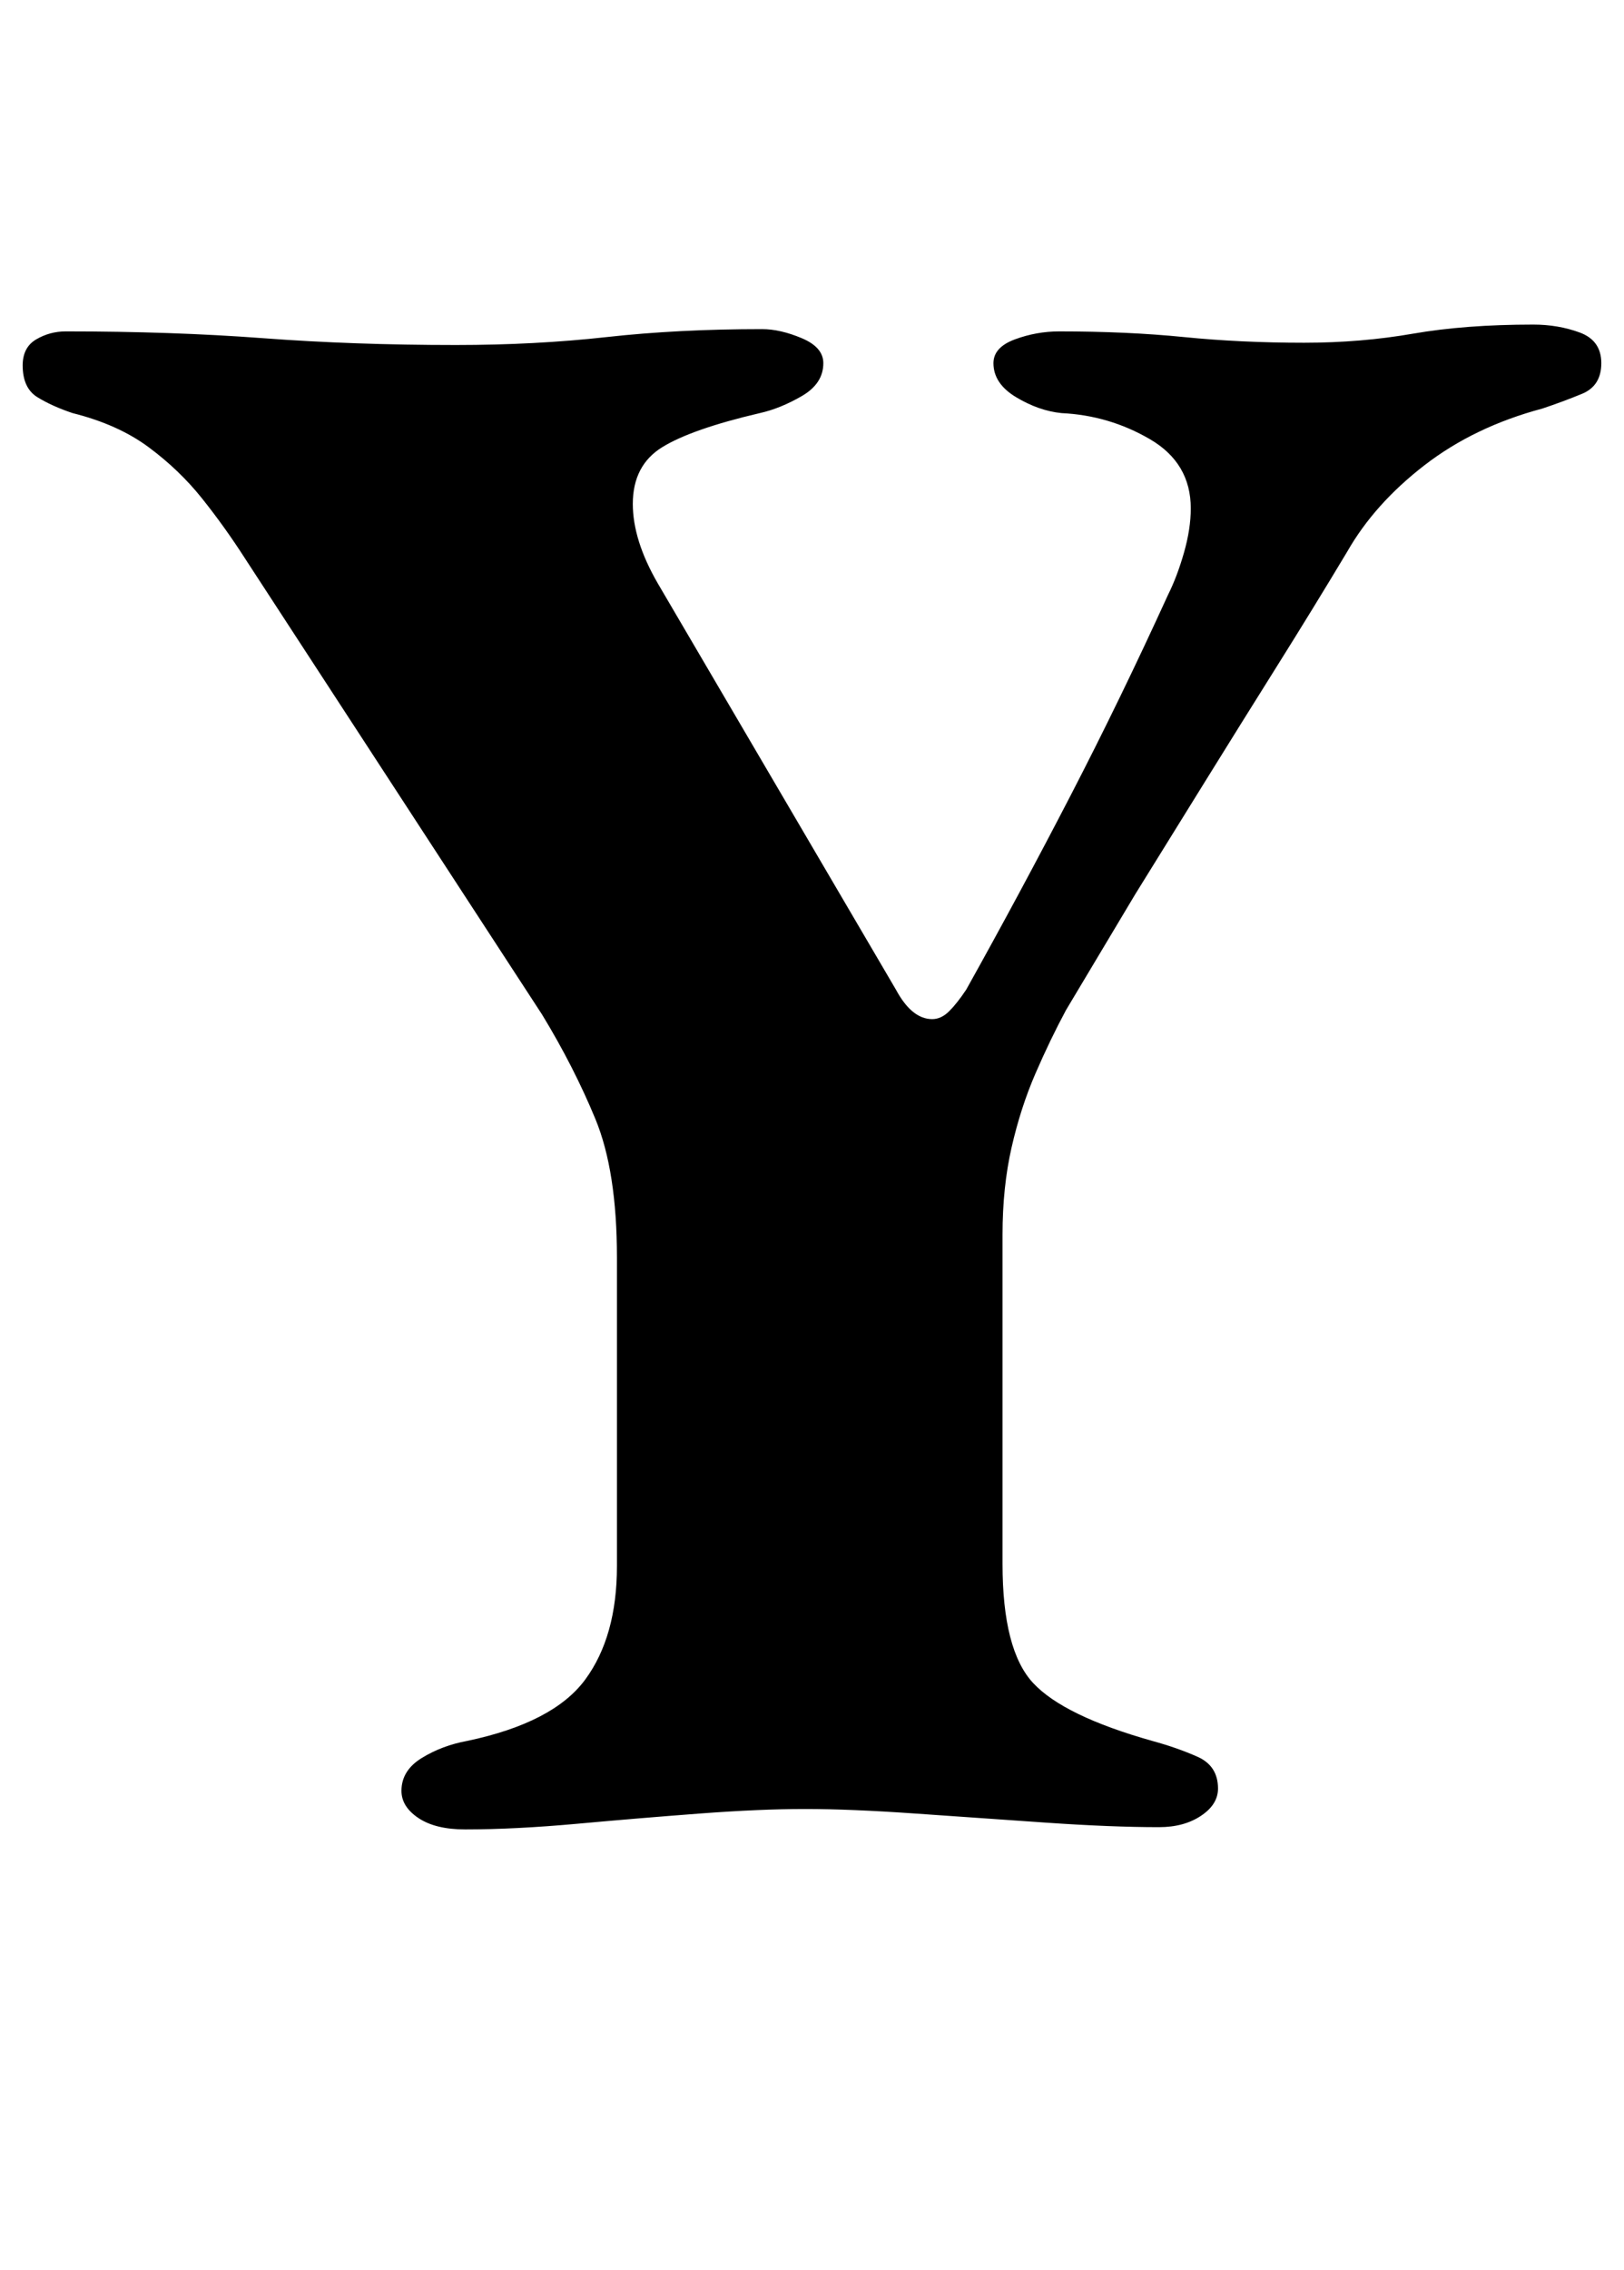 <?xml version="1.0" standalone="no"?>
<!DOCTYPE svg PUBLIC "-//W3C//DTD SVG 1.1//EN" "http://www.w3.org/Graphics/SVG/1.1/DTD/svg11.dtd" >
<svg xmlns="http://www.w3.org/2000/svg" xmlns:xlink="http://www.w3.org/1999/xlink" version="1.1" viewBox="-10 0 716 1000">
  <g transform="matrix(1 0 0 -1 0 800)">
   <path fill="currentColor"
d="M195 -6q-13 0 -20.5 5t-7.5 12q0 9 9 14.5t20 7.5q38 8 52 27t14 50v136q0 38 -9.5 61t-23.5 46l-131 201q-9 14 -19 26.5t-23.5 22.5t-33.5 15q-9 3 -15.5 7t-6.5 14q0 8 6 11.5t13 3.5q47 0 87 -3t85 -3q35 0 66.5 3.5t68.5 3.5q8 0 17.5 -4t9.5 -11q0 -9 -9.5 -14.5
t-18.5 -7.5q-30 -7 -43 -15t-13 -25q0 -16 11 -35l105 -179q7 -13 16 -13q4 0 7.5 3.5t7.5 9.5q24 43 46 85.5t43 88.5q4 8 7 18.5t3 19.5q0 20 -18 30.5t-39 11.5q-10 1 -20 7t-10 15q0 7 9.5 10.5t19.5 3.5q30 0 55 -2.5t53 -2.5q25 0 48 4t53 4q11 0 20.5 -3.5t9.5 -13.5
t-8.5 -13.5t-17.5 -6.5q-30 -8 -52 -25t-34 -38q-15 -25 -31 -50.5t-31.5 -50.5l-31 -50t-30.5 -51q-7 -13 -13.5 -28t-10.5 -32.5t-4 -38.5v-145q0 -38 13.5 -52.5t52.5 -25.5q11 -3 20 -7t9 -14q0 -7 -7.5 -12t-18.5 -5q-21 0 -50 2t-57.5 4t-48.5 2t-46.5 -2t-54 -4.5
t-49.5 -2.5z" />
  </g>

</svg>
